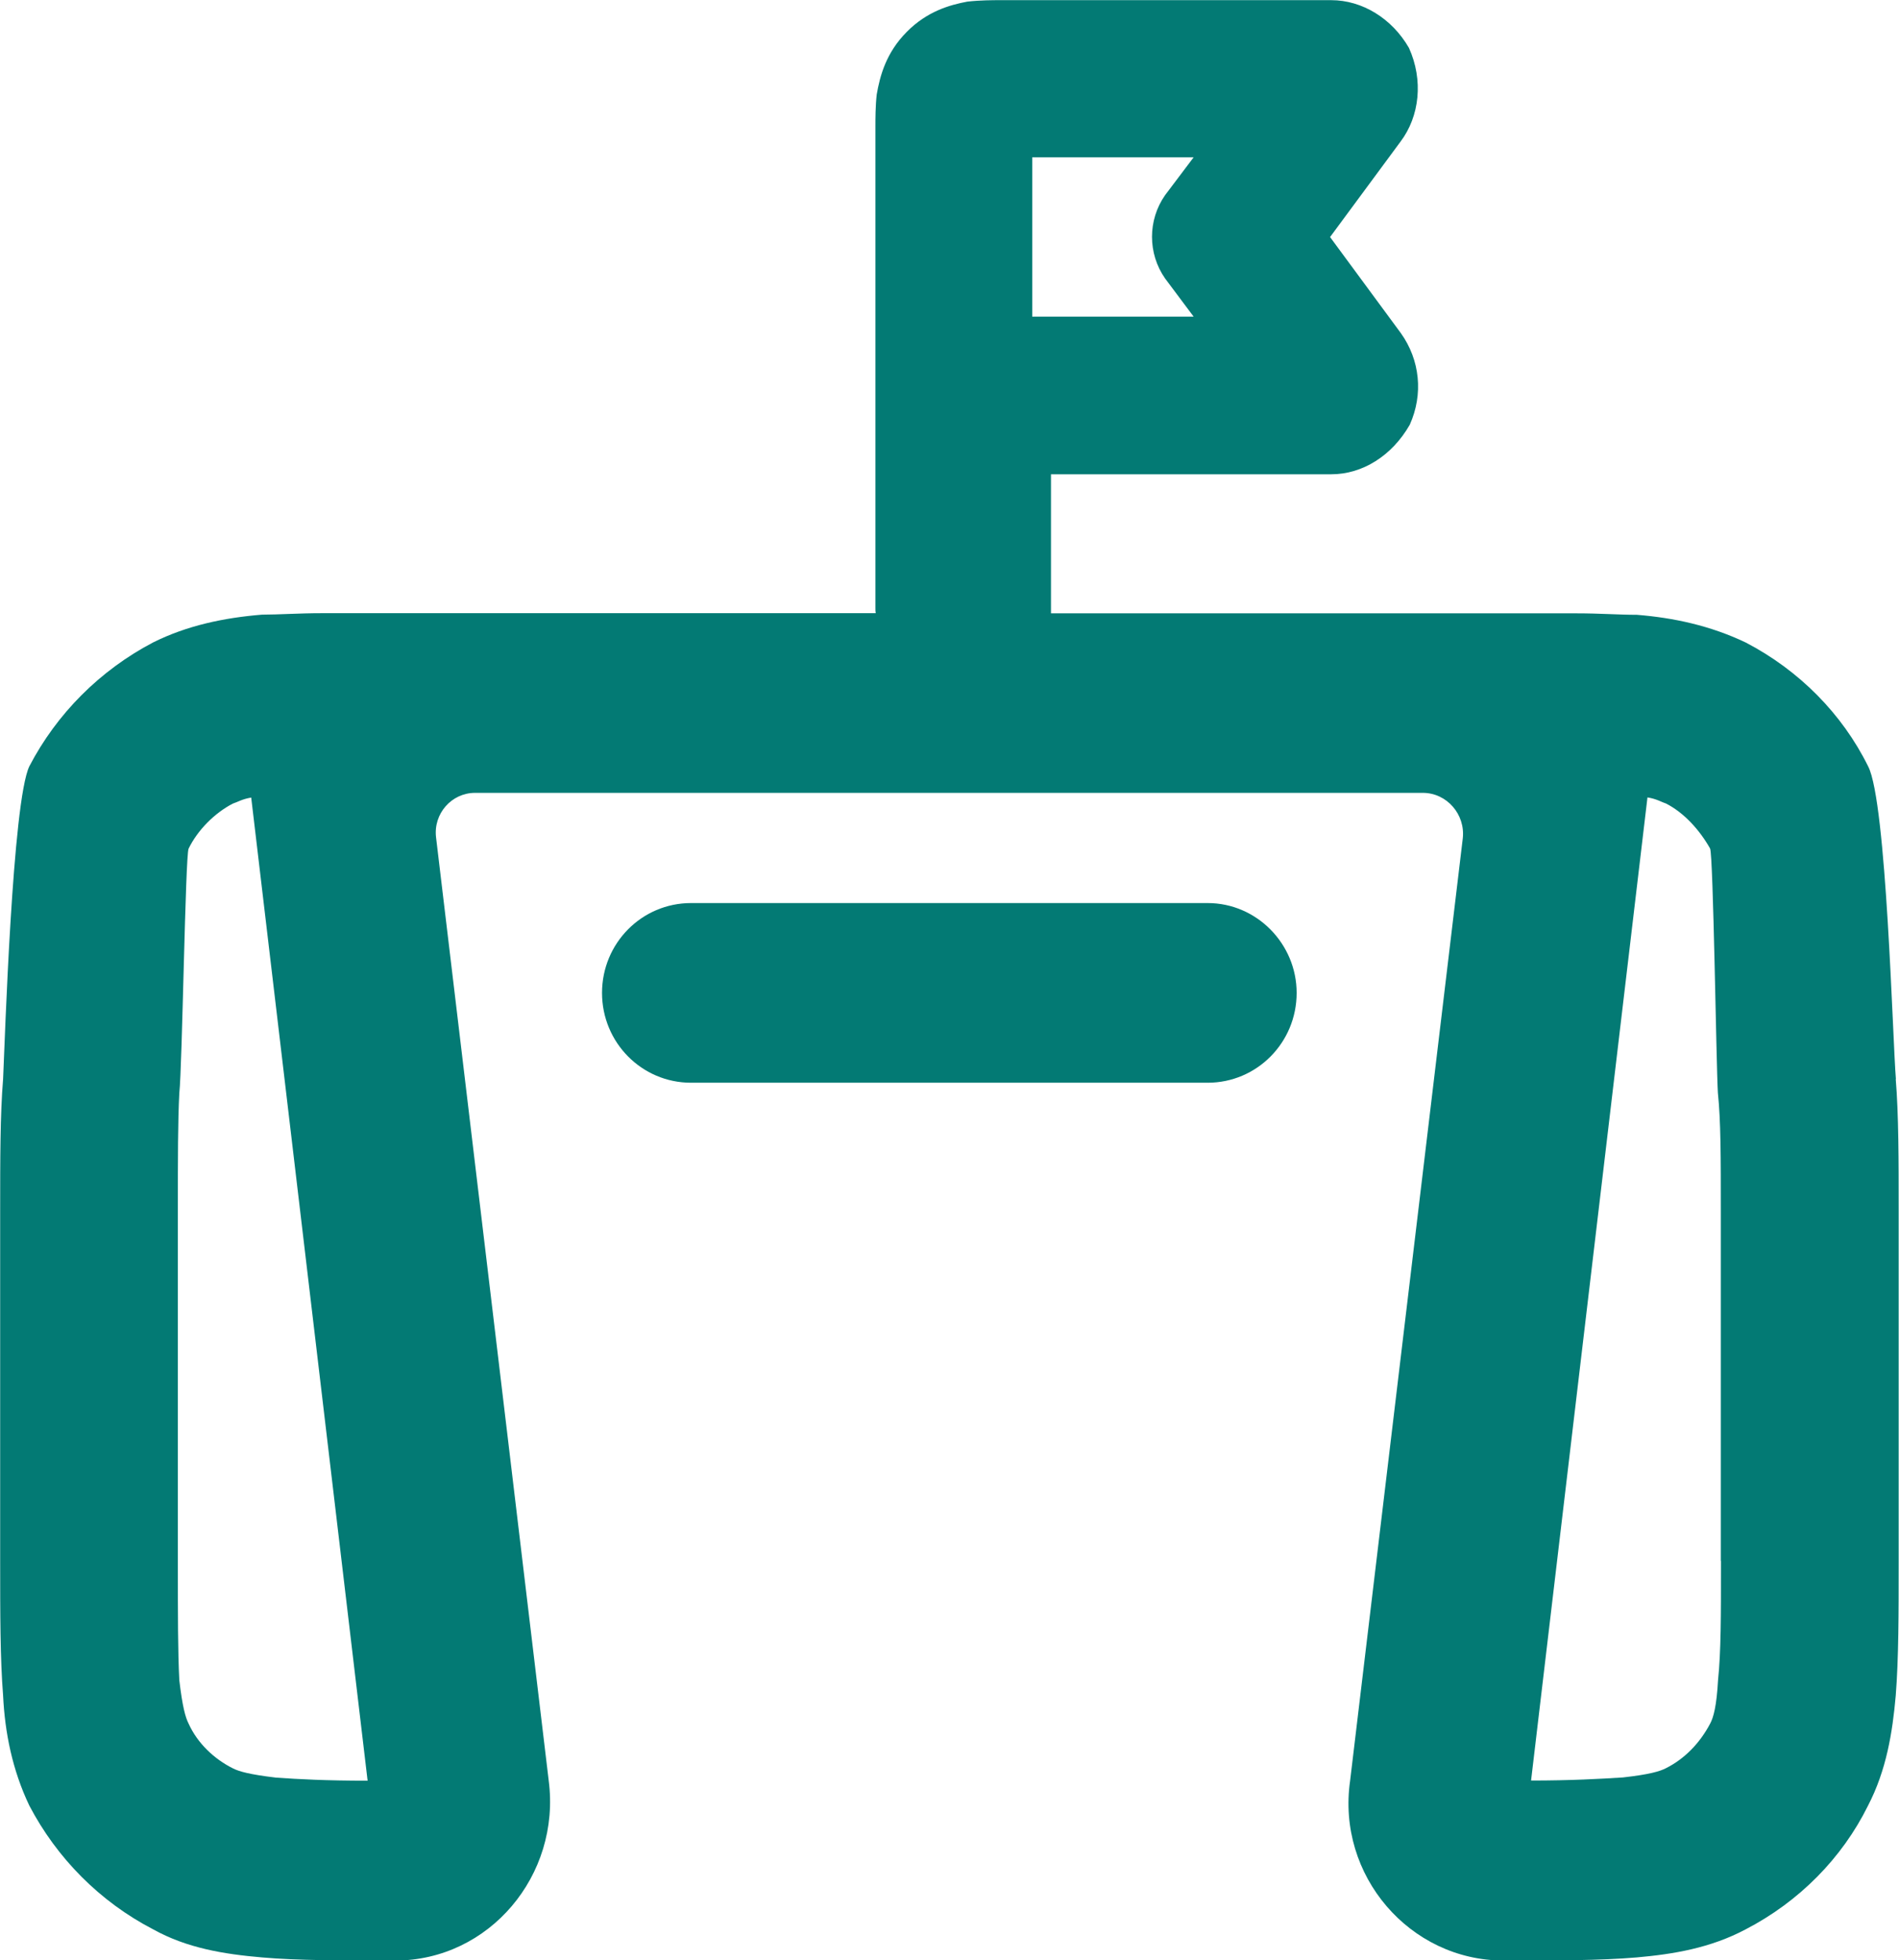 <?xml version="1.0" encoding="UTF-8"?>
<svg id="Layer_2" xmlns="http://www.w3.org/2000/svg" xmlns:xlink="http://www.w3.org/1999/xlink" viewBox="0 0 116.49 120.24">
  <defs>
    <style>
      .cls-1 {
        fill: none;
      }

      .cls-2 {
        fill: #037a74;
      }

      .cls-3 {
        clip-path: url(#clippath);
      }
    </style>
    <clipPath id="clippath">
      <rect class="cls-1" width="116.49" height="120.24"/>
    </clipPath>
  </defs>
  <g id="Layer_1-2" data-name="Layer_1">
    <g class="cls-3">
      <g>
        <path class="cls-2" d="M116.3,66.19c-.2-2.37-.57-16.99-1.7-19.18-1.59-3.22-4.23-5.89-7.51-7.6-2.18-1.04-4.43-1.52-6.68-1.7-1.13,0-2.25-.09-3.66-.09h-32.28v-8.53h17.2c1.9,0,3.72-1.13,4.81-3.04.84-1.87.63-3.97-.55-5.62l-4.34-5.89,4.32-5.85c1.18-1.56,1.41-3.78.52-5.75-1.04-1.81-2.87-2.93-4.77-2.93h-20.31c-.44,0-1.21,0-2.01.09-1.07.2-2.47.59-3.72,1.86-1.26,1.27-1.64,2.68-1.84,3.84-.08.71-.08,1.49-.08,1.95v29.57c0,.09,0,.19.02.29H19.74c-1.41,0-2.64.09-3.66.09-2.35.19-4.61.67-6.68,1.7-3.28,1.72-5.92,4.38-7.6,7.6-1.04,2.18-1.5,16.81-1.61,19.18-.18,2.18-.18,4.94-.18,8.18v21.38c0,3.22,0,5.98.18,8.26.11,2.28.57,4.57,1.61,6.75,1.69,3.22,4.32,5.89,7.6,7.59,2.07,1.15,4.34,1.52,6.68,1.72,2.16.19,4.98.19,8.17.19,5.75,0,10.16-5.22,9.41-11.03l-6.91-57.85c-.18-1.46.95-2.74,2.39-2.74h58.14c1.47,0,2.62,1.32,2.45,2.8l-6.91,57.79c-.84,5.81,3.66,11.03,9.41,11.03,3.19,0,5.92,0,8.17-.19,2.25-.2,4.51-.57,6.68-1.72,3.28-1.7,5.92-4.37,7.51-7.59,1.13-2.18,1.5-4.48,1.7-6.75.18-2.28.18-5.03.18-8.26v-21.38c0-3.24,0-5.99-.18-8.18ZM16.92,109.03c-1.59-.19-2.25-.37-2.64-.57-1.12-.56-2.16-1.52-2.71-2.74-.2-.39-.38-1.05-.57-2.66-.09-1.72-.09-3.9-.09-7.31v-21.38c0-3.42,0-5.61.09-7.33.18-1.61.37-14.61.57-14.99.55-1.13,1.59-2.18,2.71-2.76.29-.09.57-.28,1.13-.37l7.14,60.3c-2.54,0-4.23-.09-5.64-.19ZM63.32,9.65h9.9l-1.75,2.32c-1.07,1.53-1.07,3.58,0,5.11l1.75,2.34h-9.9v-9.77ZM105.57,95.74c0,3.41,0,5.59-.18,7.31-.09,1.61-.28,2.28-.48,2.66-.64,1.22-1.59,2.18-2.71,2.74-.38.2-1.04.39-2.64.57-1.41.09-3.2.19-5.64.19l7.14-60.3c.57.09.84.28,1.13.37,1.12.57,2.07,1.63,2.71,2.76.2.39.38,13.38.48,14.99.18,1.72.18,3.9.18,7.33v21.38Z"/>
        <path class="cls-2" d="M79.54,60.9c0,3.05-2.44,5.51-5.46,5.51h-31.69c-3.02,0-5.46-2.46-5.46-5.51s2.44-5.51,5.46-5.51h31.69c3.02,0,5.46,2.51,5.46,5.51Z"/>
      </g>
    </g>
  </g>
</svg>